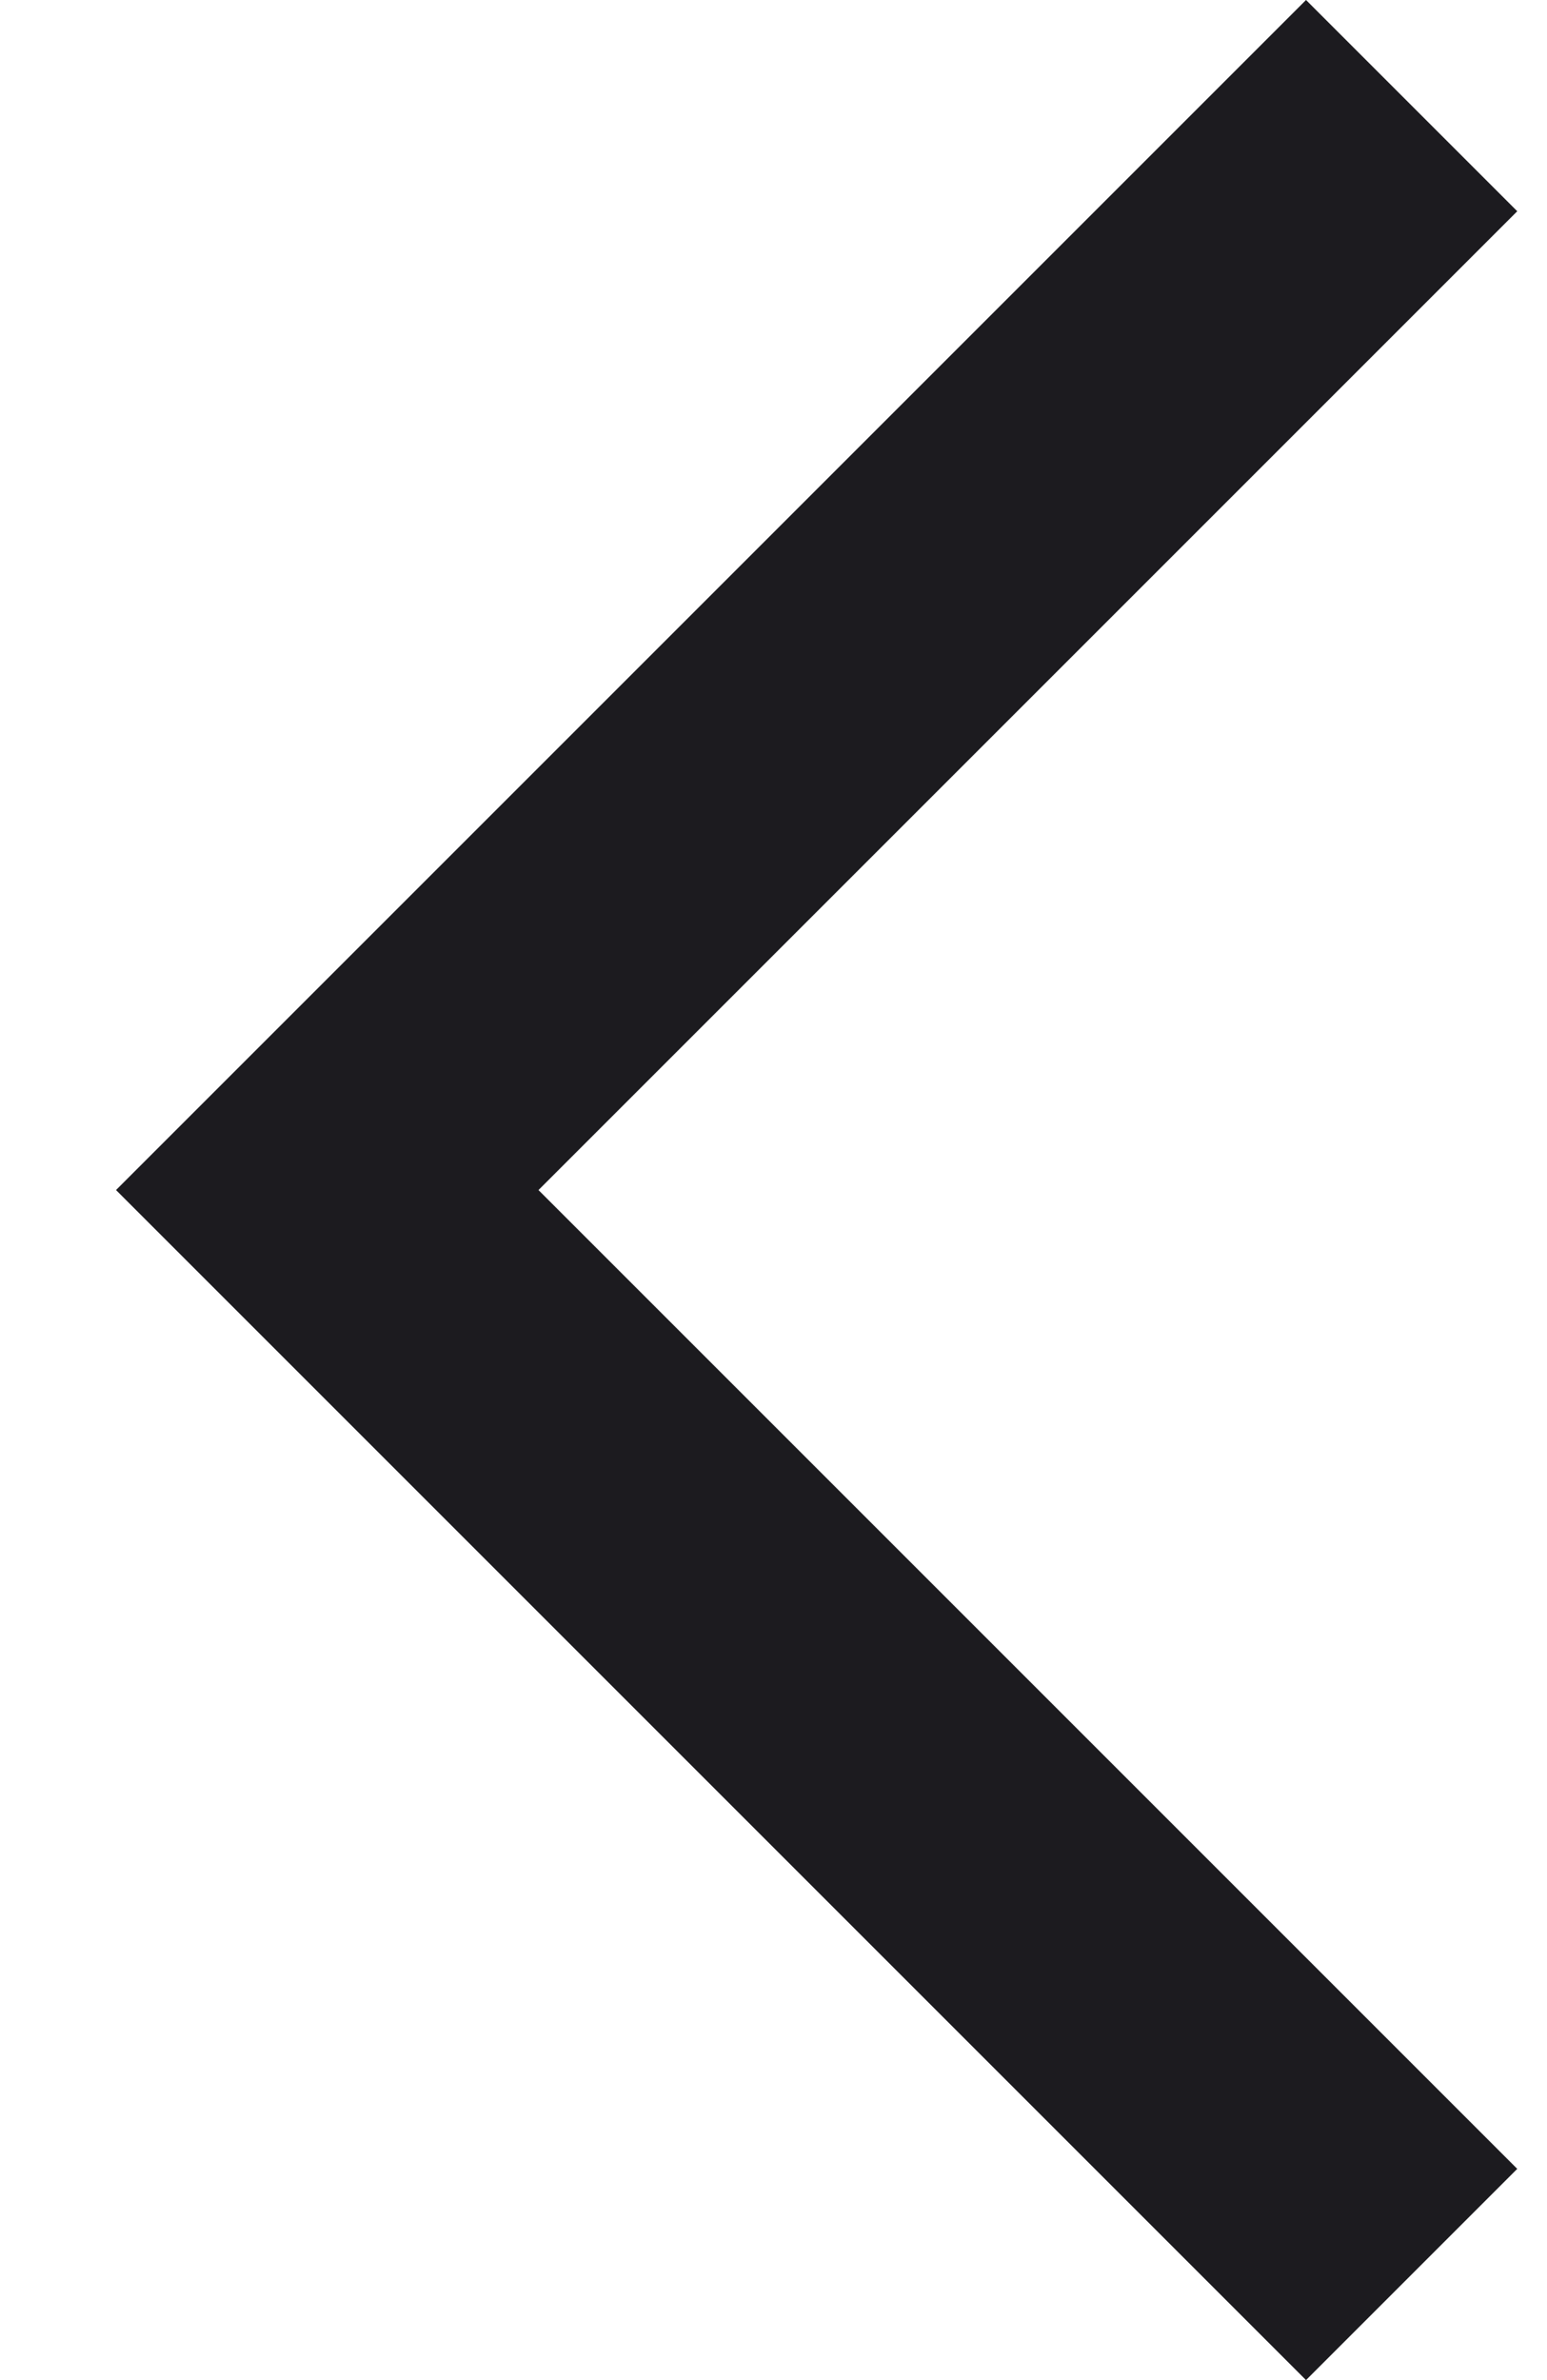 <svg width="13" height="20" viewBox="0 0 13 20" fill="none" xmlns="http://www.w3.org/2000/svg">
<path d="M10.975 20L12.75 18.225L4.525 10L12.75 1.775L10.975 0L0.975 10L10.975 20Z" fill="#1C1B1F"/>
</svg>
